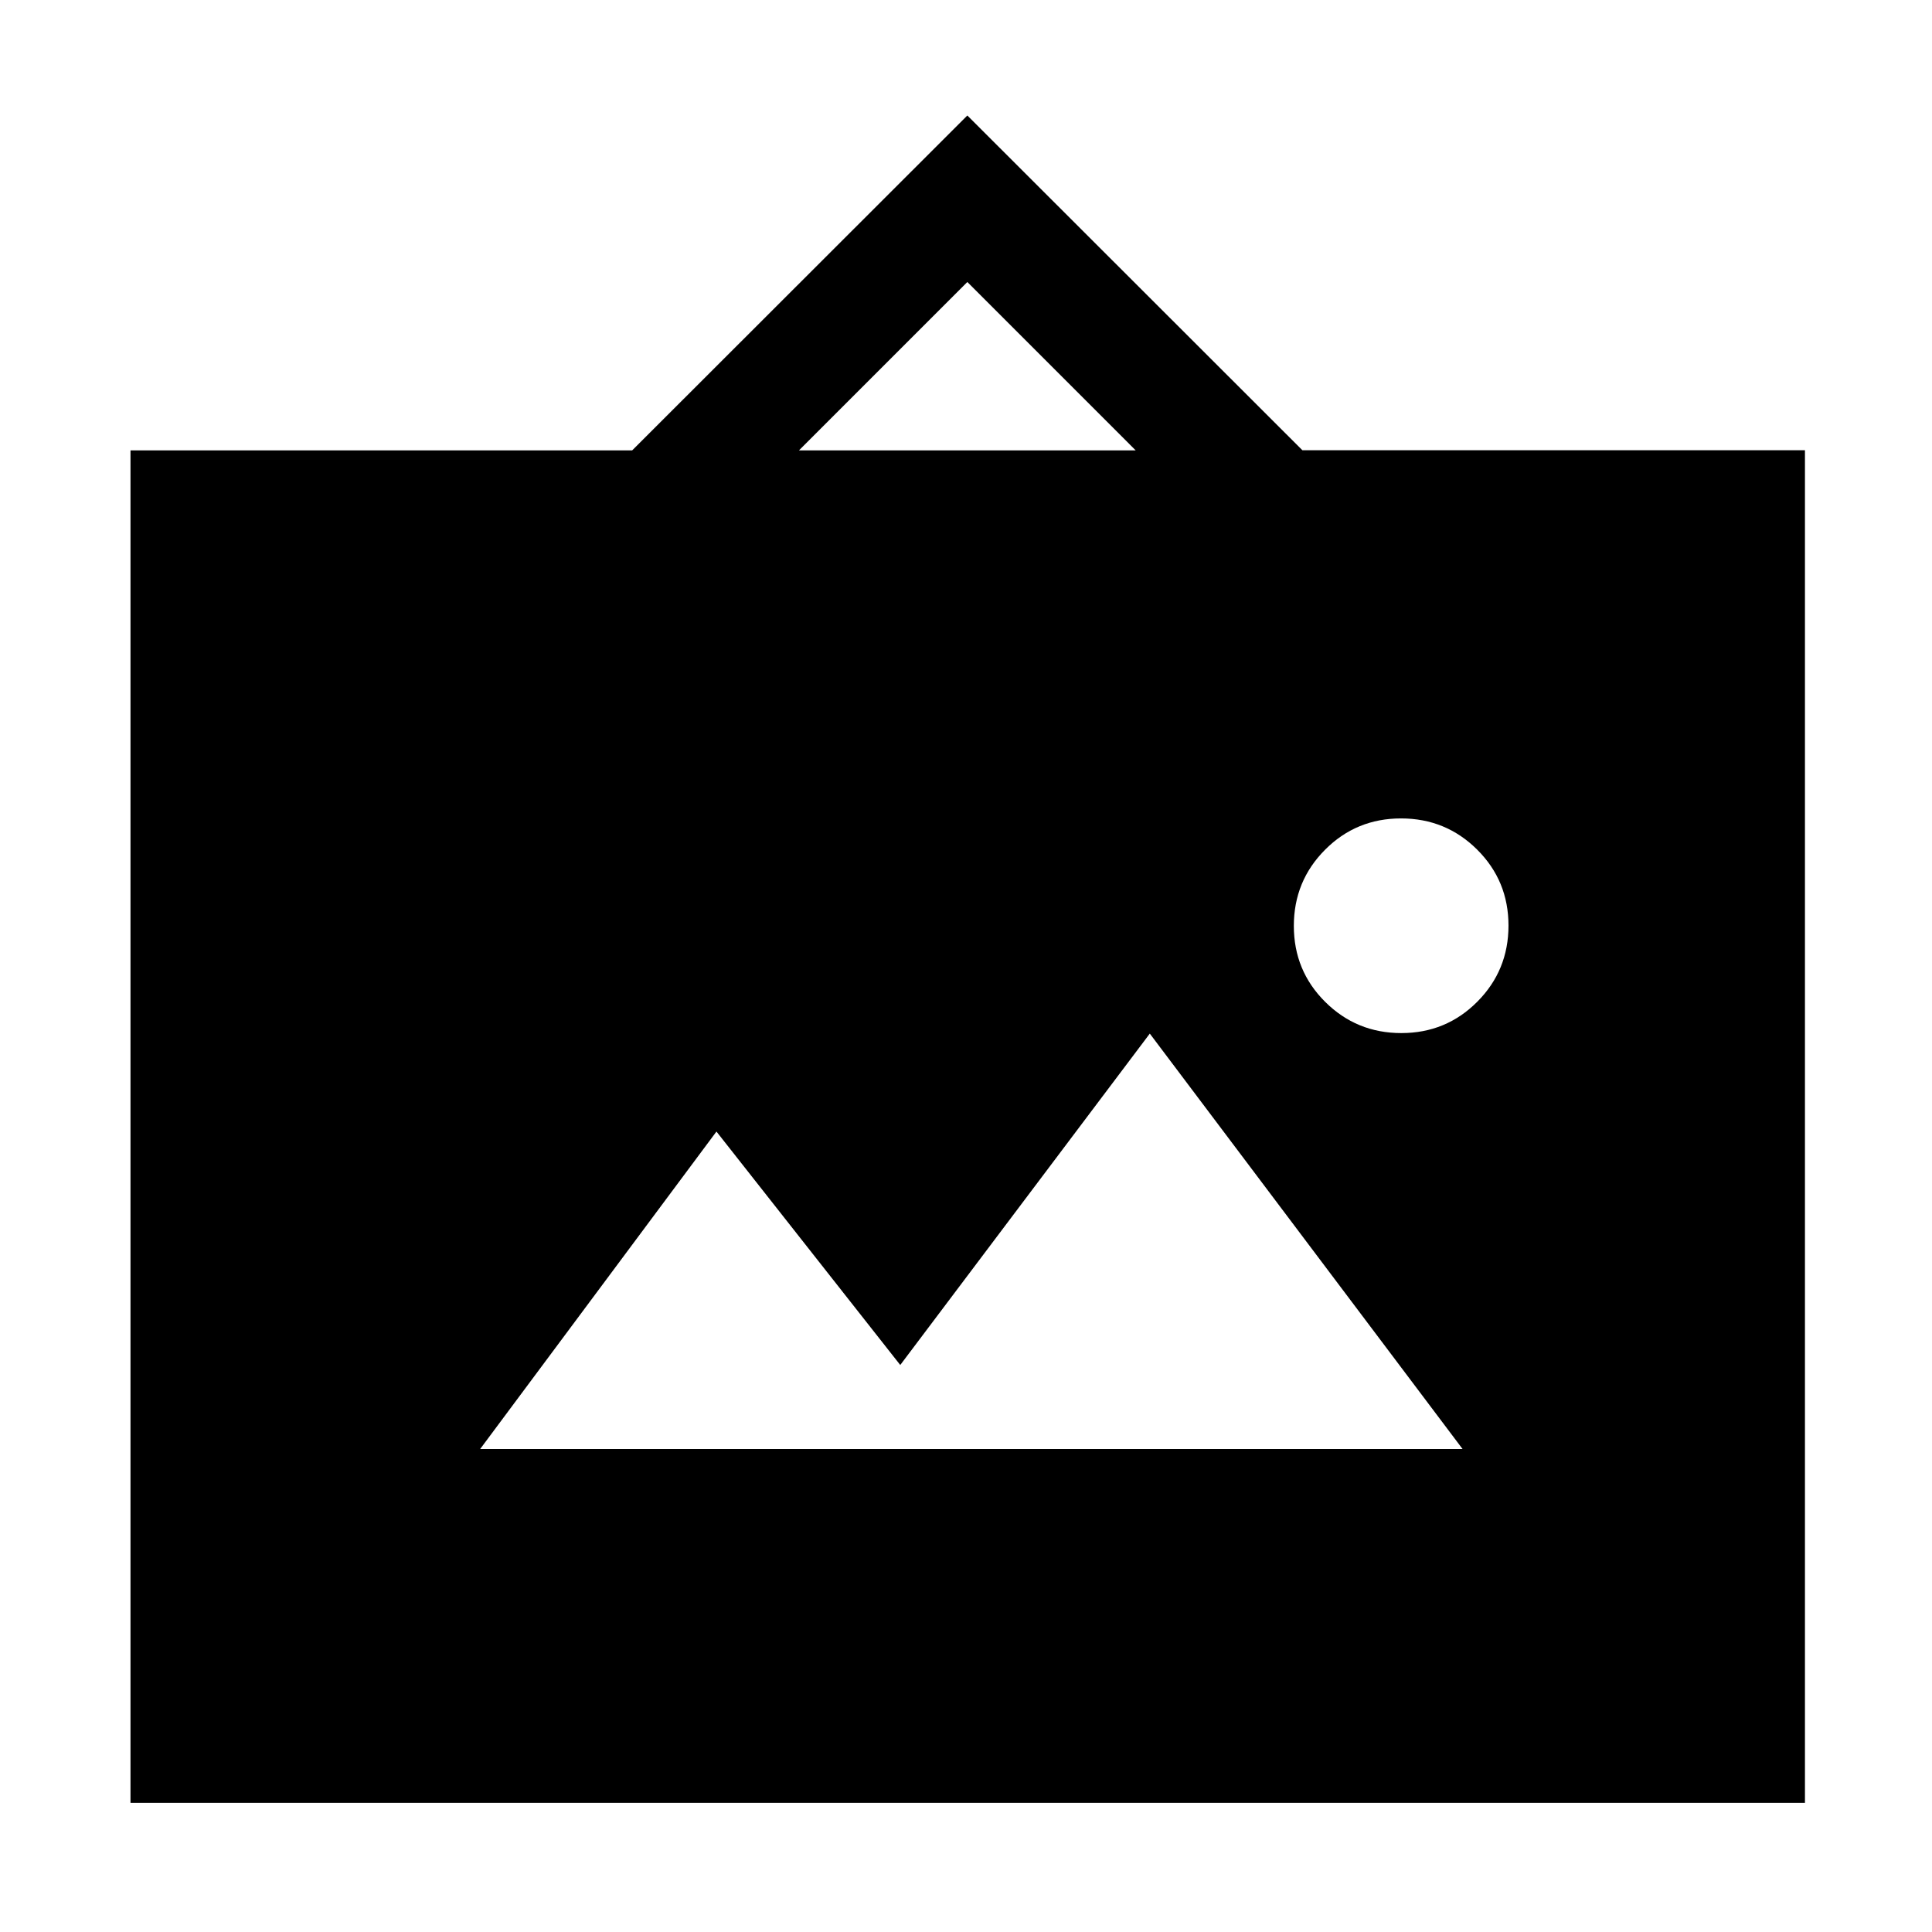 <svg xmlns="http://www.w3.org/2000/svg" height="40" viewBox="0 -960 960 960" width="40"><path d="M64.84-64.17V-736.2h249.27l166.56-166.41 166.48 166.33h249.72v672.11H64.84ZM238.59-240h488.15L571.33-446.41l-124 164.67-91.33-116L238.59-240Zm457.72-206.67q22.25 0 37.75-15.58 15.5-15.57 15.5-37.83 0-22.25-15.57-37.75-15.58-15.5-37.84-15.5-22.25 0-37.75 15.58-15.5 15.57-15.5 37.83 0 22.25 15.58 37.75t37.83 15.5ZM397-736.2h167.33l-83.66-83.67L397-736.2Z"/></svg>